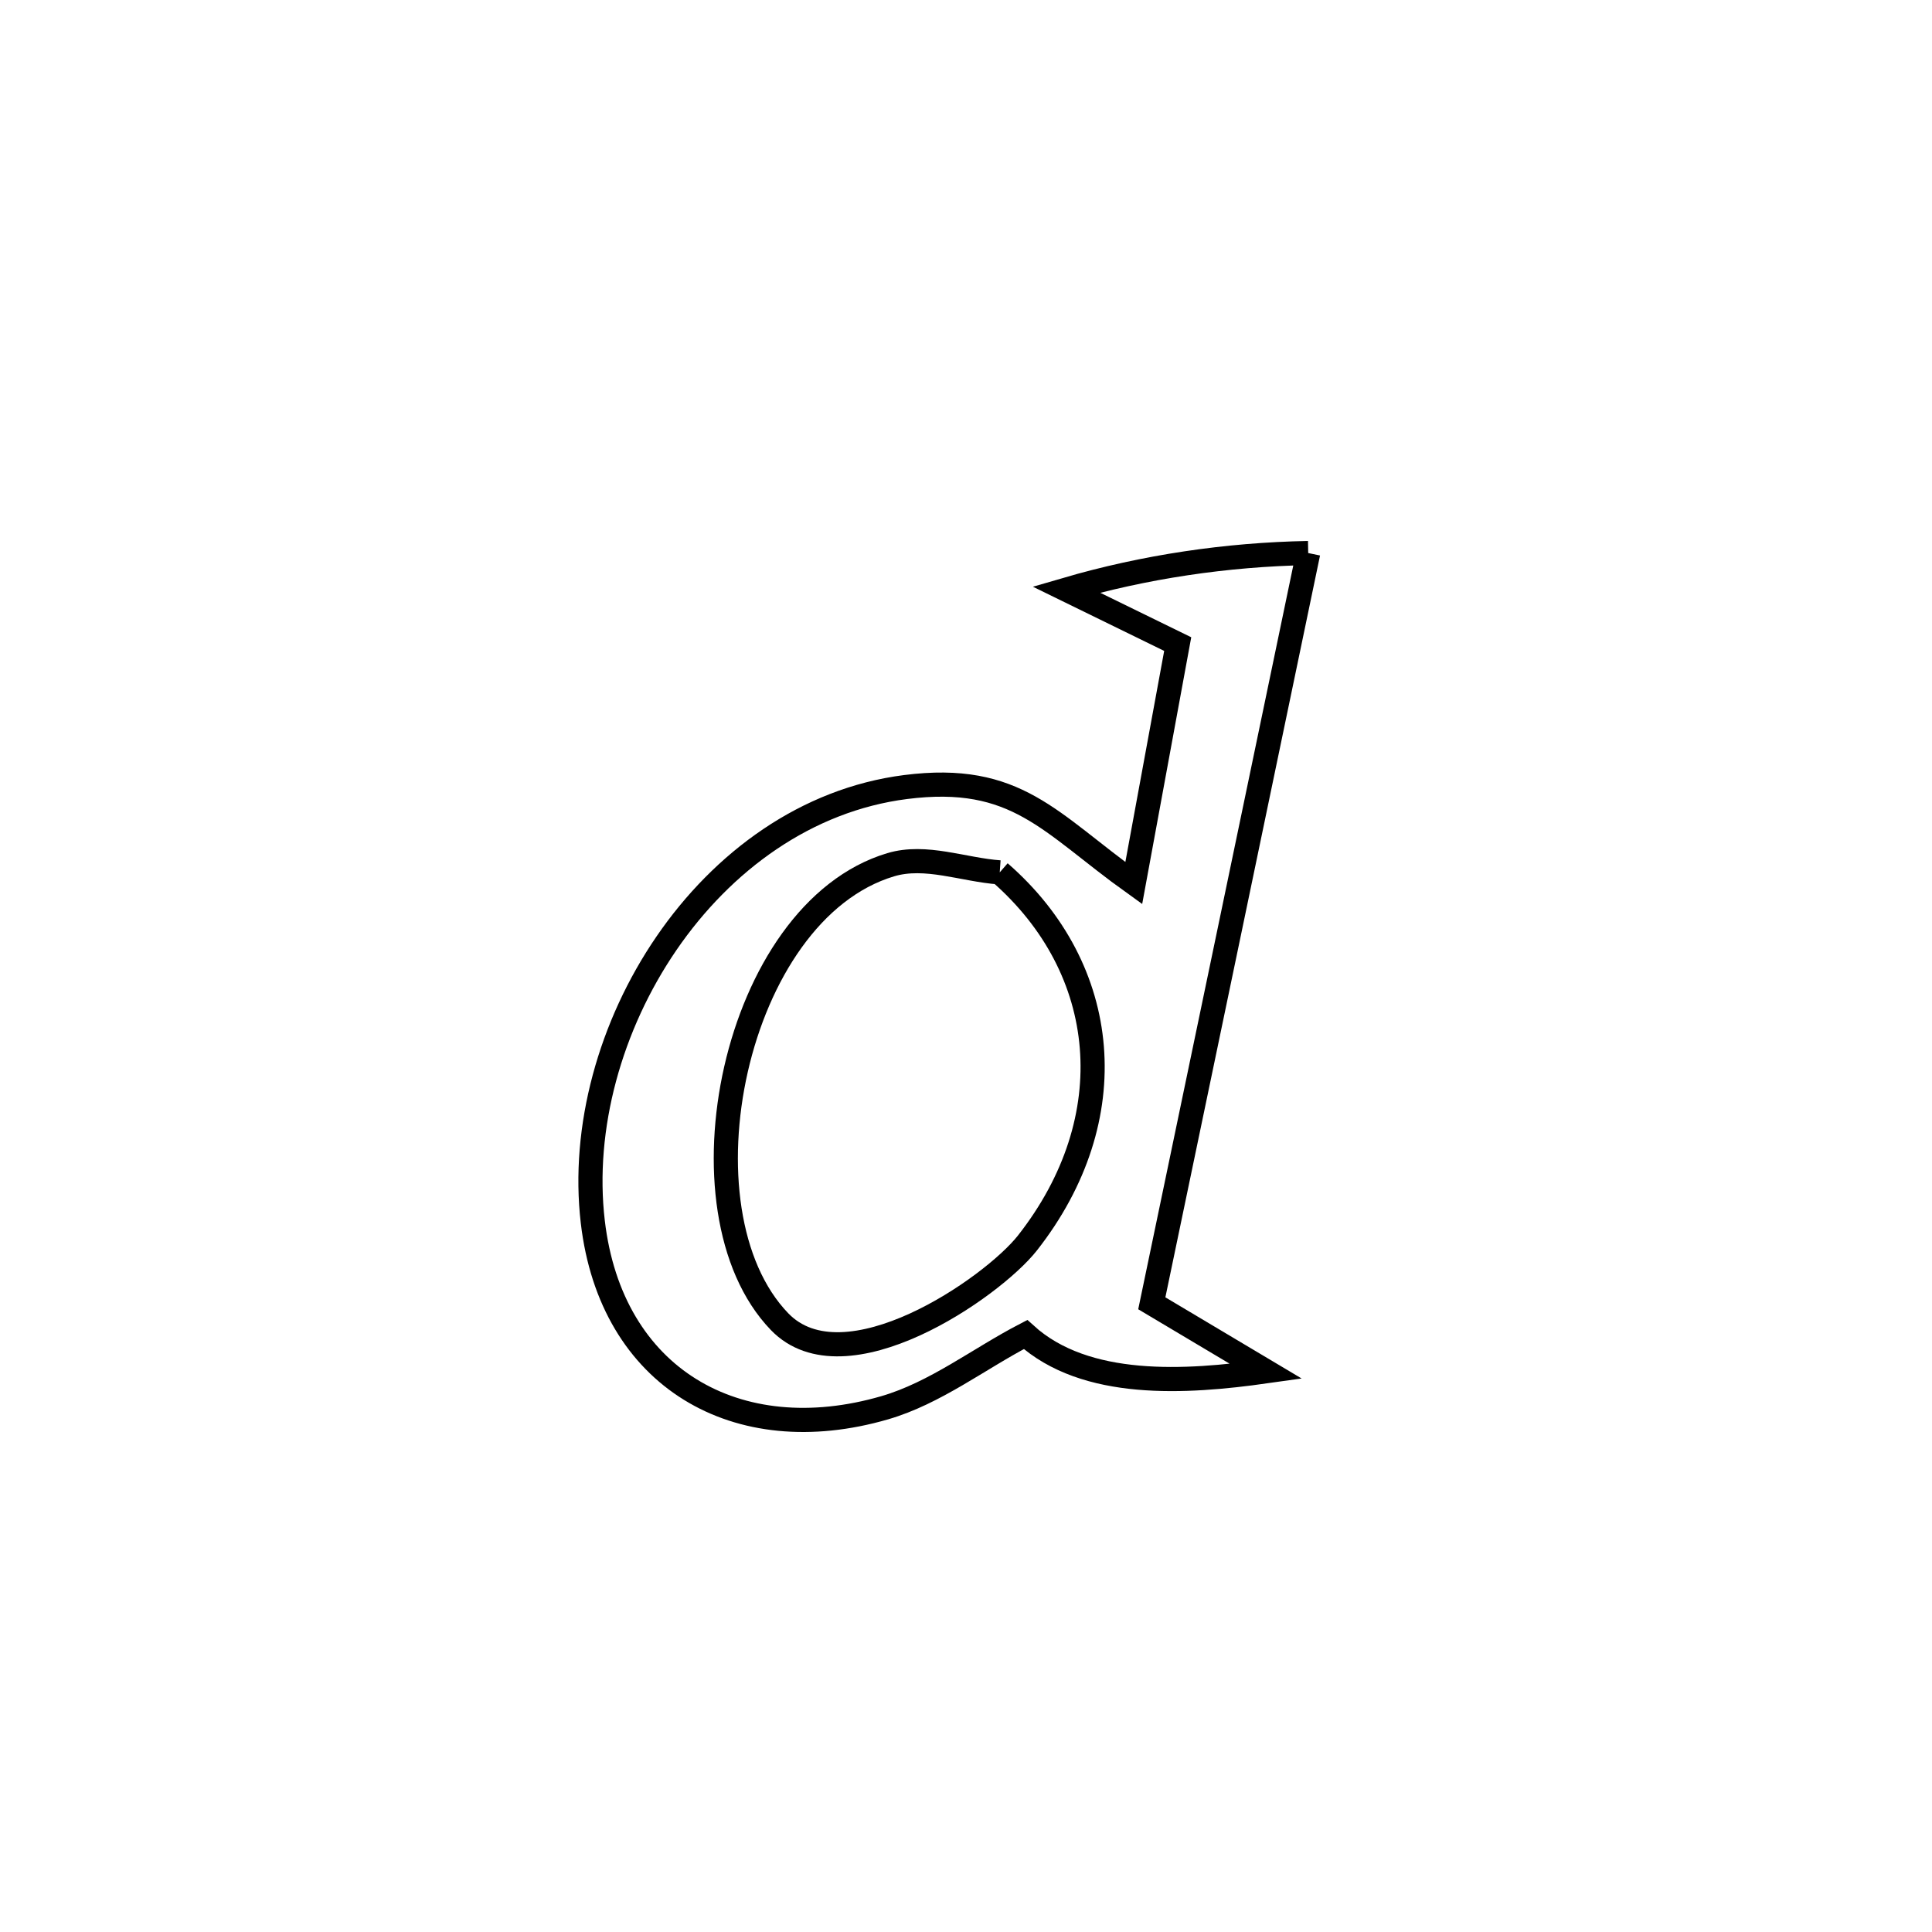<svg xmlns="http://www.w3.org/2000/svg" viewBox="0.0 0.0 24.0 24.0" height="200px" width="200px"><path fill="none" stroke="black" stroke-width=".3" stroke-opacity="1.0"  filling="0" d="M16.251 6.87 L16.251 6.87 C15.927 8.424 15.603 9.977 15.28 11.53 C14.956 13.084 14.632 14.637 14.308 16.19 L14.308 16.19 C14.781 16.472 15.254 16.753 15.727 17.035 L15.727 17.035 C14.73 17.176 13.486 17.255 12.74 16.578 L12.74 16.578 C12.156 16.881 11.621 17.304 10.989 17.488 C9.156 18.02 7.591 17.121 7.364 15.179 C7.089 12.836 8.785 10.092 11.249 9.777 C12.63 9.601 13.037 10.22 14.084 10.97 L14.084 10.97 C14.266 9.98 14.448 8.991 14.63 8.001 L14.63 8.001 C14.168 7.775 13.707 7.55 13.245 7.324 L13.245 7.324 C14.218 7.04 15.238 6.889 16.251 6.87 L16.251 6.87"></path>
<path fill="none" stroke="black" stroke-width=".3" stroke-opacity="1.0"  filling="0" d="M12.419 10.837 L12.419 10.837 C13.796 12.036 13.978 13.893 12.763 15.441 C12.323 16 10.495 17.259 9.684 16.418 C8.355 15.039 9.11 11.327 11.065 10.742 C11.499 10.612 11.968 10.805 12.419 10.837 L12.419 10.837"></path></svg>